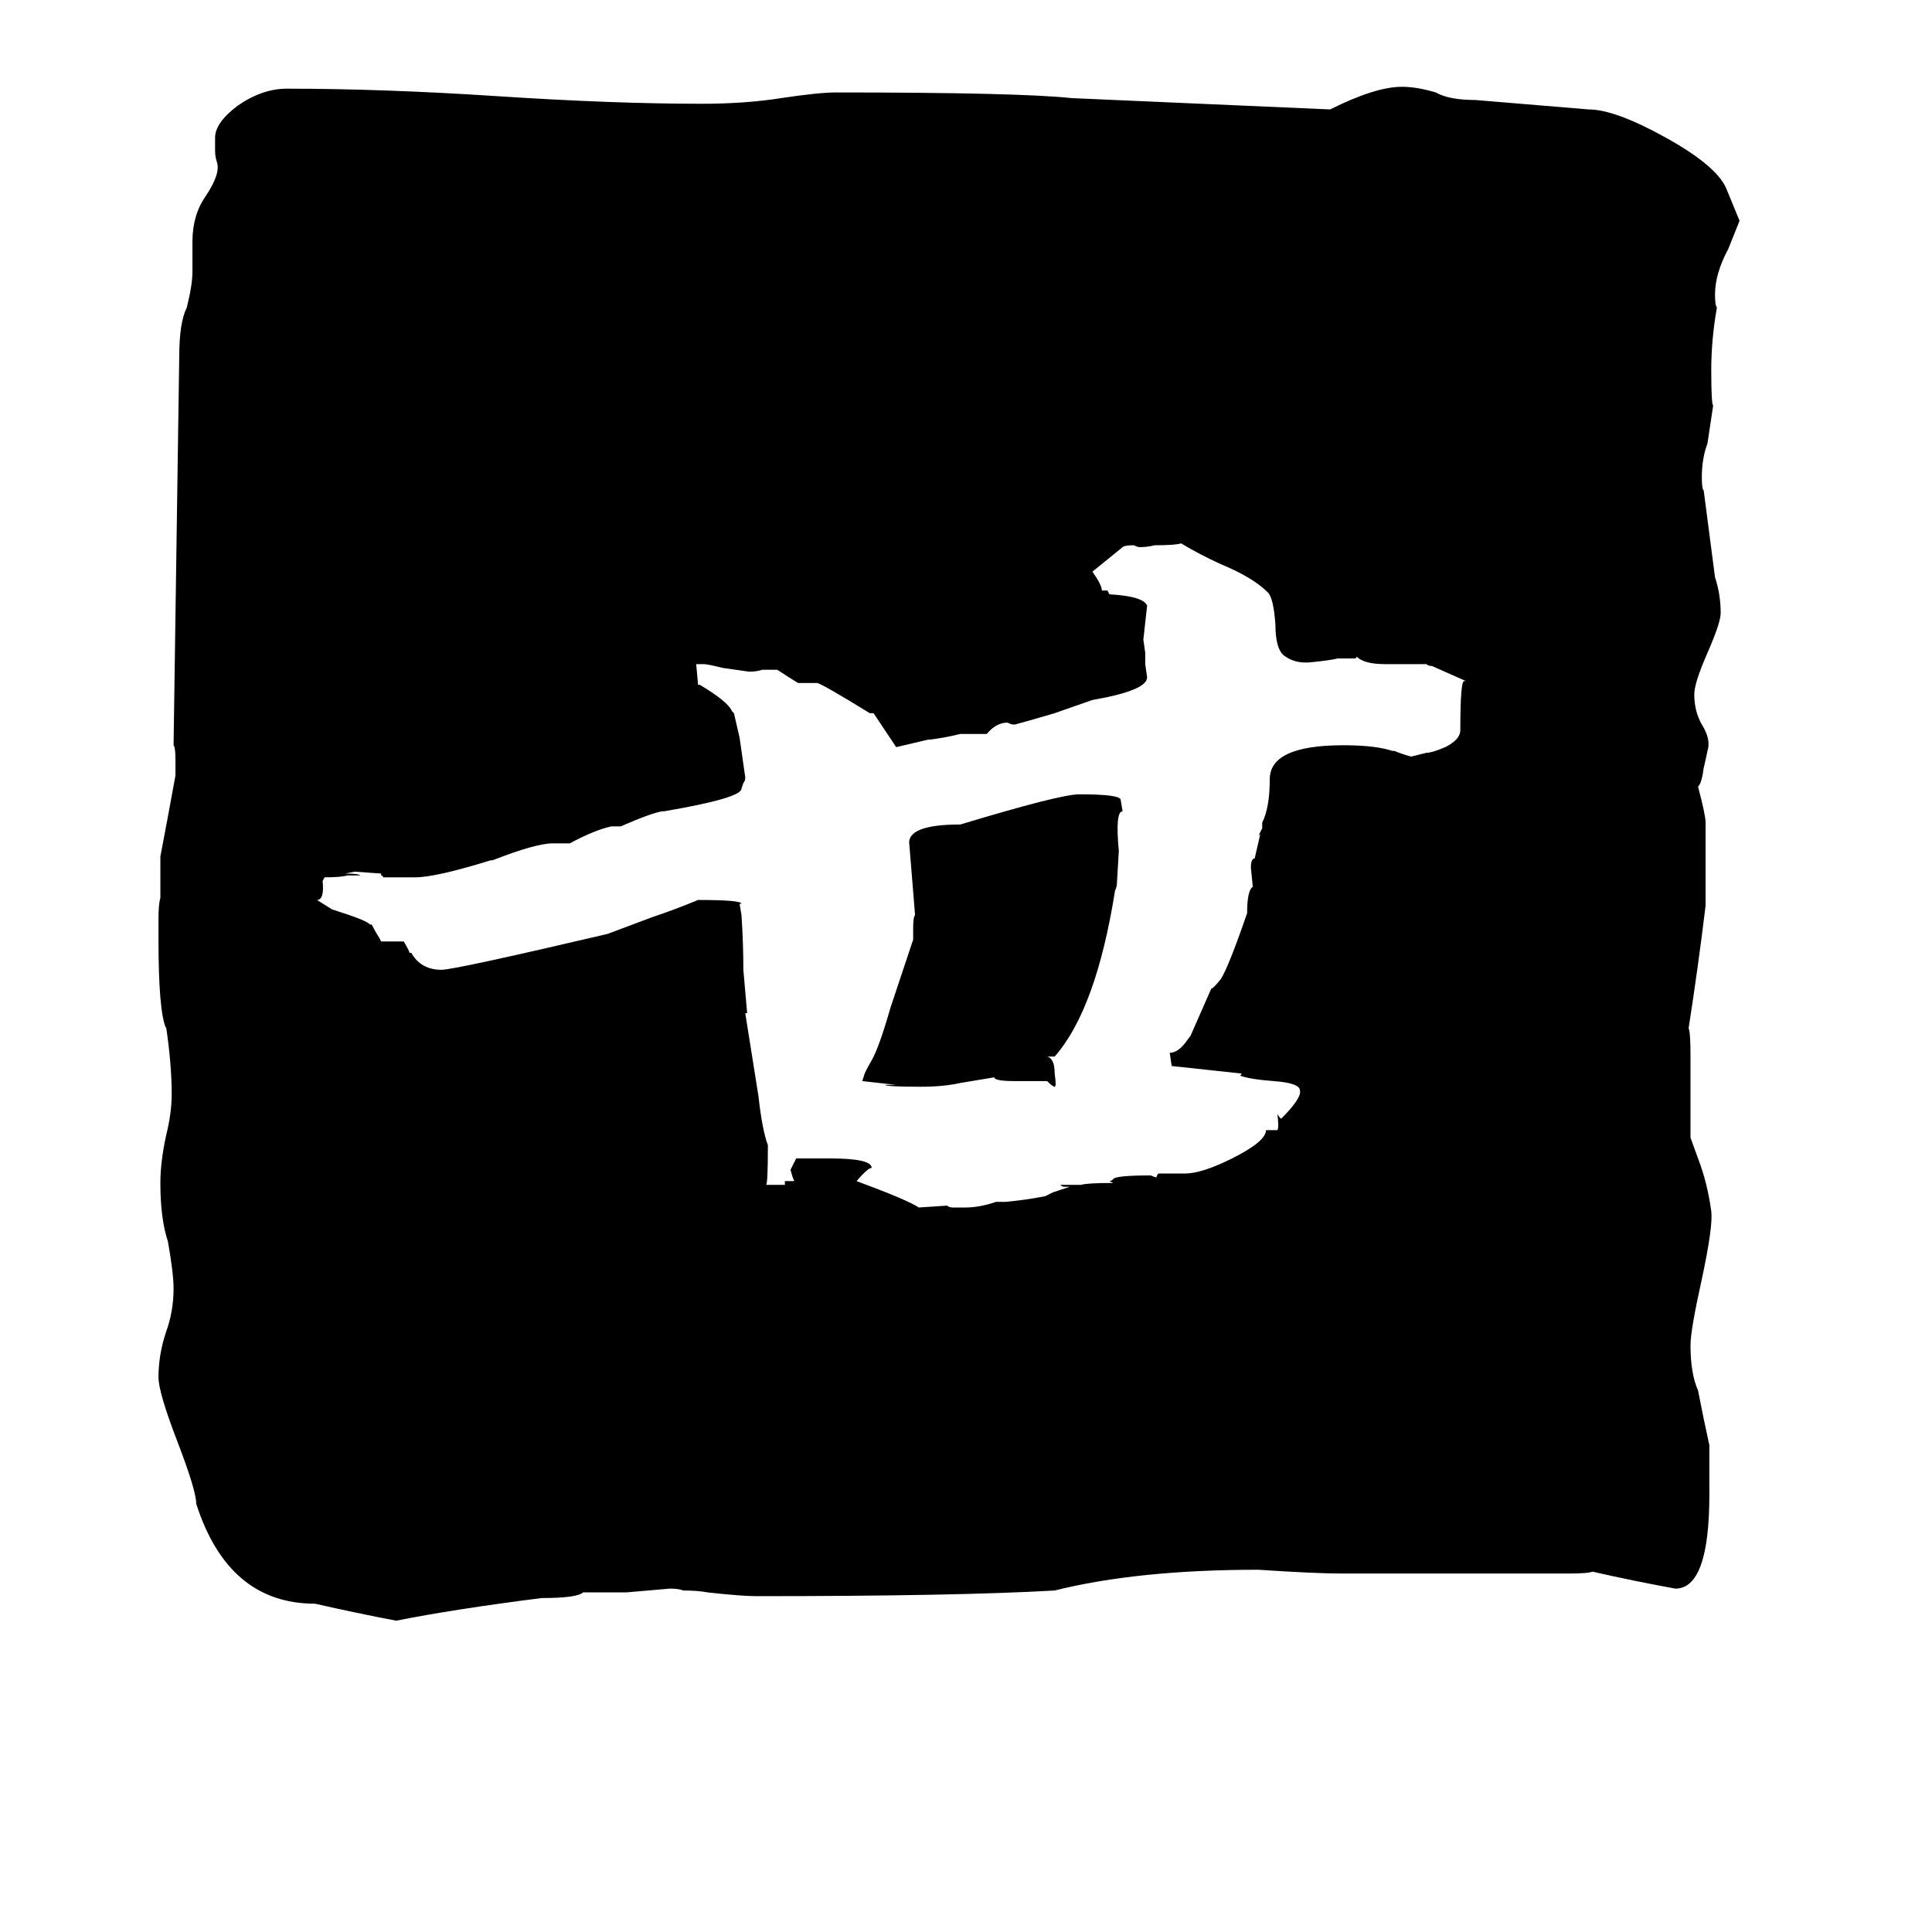 <svg xmlns="http://www.w3.org/2000/svg" viewBox="0 -800 1024 1024">
	<path fill="#000000" d="M915 -700L922 -683L916 -668Q909 -655 909 -644Q909 -638 910 -637Q907 -620 907 -604Q907 -586 908 -585L905 -565Q902 -557 902 -547Q902 -541 903 -540L909 -494Q912 -485 912 -475Q912 -470 905 -454Q898 -438 898 -432Q898 -423 902 -416Q907 -408 905 -402Q904 -397 903 -393Q902 -385 900 -383Q904 -368 904 -364V-320Q900 -287 895 -255Q896 -253 896 -240V-197L900 -186Q905 -173 907 -158Q908 -150 902 -122Q896 -95 896 -87Q896 -72 900 -63L903 -48L906 -34V-8Q906 42 888 42Q866 38 844 33Q842 34 831 34H711Q697 34 667 32Q603 32 559 43Q507 46 401 46Q393 46 375 44Q370 43 362 43Q360 42 355 42L332 44H309Q306 47 287 47Q240 53 210 59Q189 55 167 50Q121 50 104 -3Q104 -10 94 -36Q84 -62 84 -70Q84 -82 88 -94Q92 -105 92 -117Q92 -125 89 -142Q85 -154 85 -173Q85 -184 88 -198Q91 -210 91 -220Q91 -236 88 -256V-255Q84 -264 84 -302V-313Q84 -321 85 -324V-346Q89 -367 93 -389V-397Q93 -404 92 -405L95 -611Q95 -629 99 -637Q102 -649 102 -656V-672Q102 -686 109 -696Q117 -708 115 -714Q114 -717 114 -720V-727Q114 -735 126 -744Q139 -753 152 -753Q203 -753 264 -749Q325 -745 372 -745Q395 -745 414 -748Q434 -751 443 -751Q540 -751 568 -748Q637 -745 705 -742Q729 -754 743 -754Q751 -754 761 -751Q768 -747 782 -747L842 -742Q856 -742 883 -727Q910 -712 915 -700ZM612 -511Q608 -510 604 -510Q603 -510 601 -511Q596 -511 595 -510L579 -497Q584 -490 584 -487H587L588 -485Q606 -484 608 -479Q607 -470 606 -461L607 -454V-448L608 -441Q608 -434 579 -429L559 -422Q549 -419 538 -416H537Q536 -416 534 -417Q528 -417 523 -411H509Q501 -409 493 -408H492L475 -404L463 -422H461Q435 -438 433 -438H423Q418 -441 412 -445H404Q401 -444 397 -444L383 -446Q375 -448 373 -448H369L370 -437H371Q386 -428 388 -423L389 -422L392 -409L395 -388Q395 -386 394 -385L393 -382Q393 -377 352 -370H351Q345 -369 329 -362H324Q315 -360 302 -353H293Q284 -353 261 -344H260Q231 -335 220 -335H203Q203 -336 202 -336V-337L188 -338L183 -337Q190 -337 191 -336H184Q181 -335 172 -335L171 -333Q172 -323 168 -323L176 -318Q195 -312 196 -310H197Q199 -306 201 -303L202 -301H214Q217 -296 217 -295H218Q223 -286 234 -286Q241 -286 322 -305L346 -314Q358 -318 370 -323Q393 -323 393 -321H392L393 -315Q394 -300 394 -286L396 -263H395L402 -219Q404 -201 407 -193Q407 -172 406 -172H416V-174H421Q420 -176 419 -180L422 -186H440Q462 -186 462 -181Q460 -181 454 -174Q481 -164 487 -160L502 -161Q503 -160 505 -160H512Q519 -160 528 -163H533Q544 -164 554 -166L558 -168L567 -171H564Q563 -171 562 -172H573Q576 -173 590 -173L588 -174Q589 -174 590 -175Q591 -177 610 -177Q612 -176 613 -176Q613 -177 614 -178H628Q637 -178 653 -186Q671 -195 671 -201H677Q678 -202 677 -210Q677 -209 679 -207Q690 -218 689 -222Q689 -226 675 -227Q662 -228 657 -230Q658 -230 658 -231Q640 -233 621 -235L620 -242Q624 -242 628 -247L631 -251L642 -276Q643 -276 647 -281Q651 -287 661 -316Q661 -328 664 -330L663 -340Q663 -345 665 -345L668 -358L667 -357L669 -361V-364Q673 -372 673 -387Q673 -405 712 -405Q729 -405 738 -402H739Q744 -400 748 -399L756 -401Q759 -401 766 -404Q774 -408 774 -413Q774 -439 776 -439H777L759 -447Q757 -447 756 -448H734Q723 -448 719 -452Q719 -451 718 -451H709Q705 -450 695 -449Q686 -448 680 -453Q676 -457 676 -469Q675 -483 672 -486Q664 -494 647 -501Q636 -506 626 -512Q623 -511 612 -511ZM475 -225L457 -227L458 -230Q458 -231 462 -238Q466 -245 472 -266L484 -302V-308Q484 -314 485 -315L482 -352Q480 -363 509 -363Q562 -379 572 -379Q594 -379 594 -376L595 -370Q591 -370 593 -349L592 -332Q592 -330 591 -328Q581 -265 559 -240H555Q559 -239 559 -231Q560 -224 559 -224Q558 -224 555 -227H538Q527 -227 527 -229L509 -226Q500 -224 488 -224Q470 -224 469 -225Z"/>
</svg>